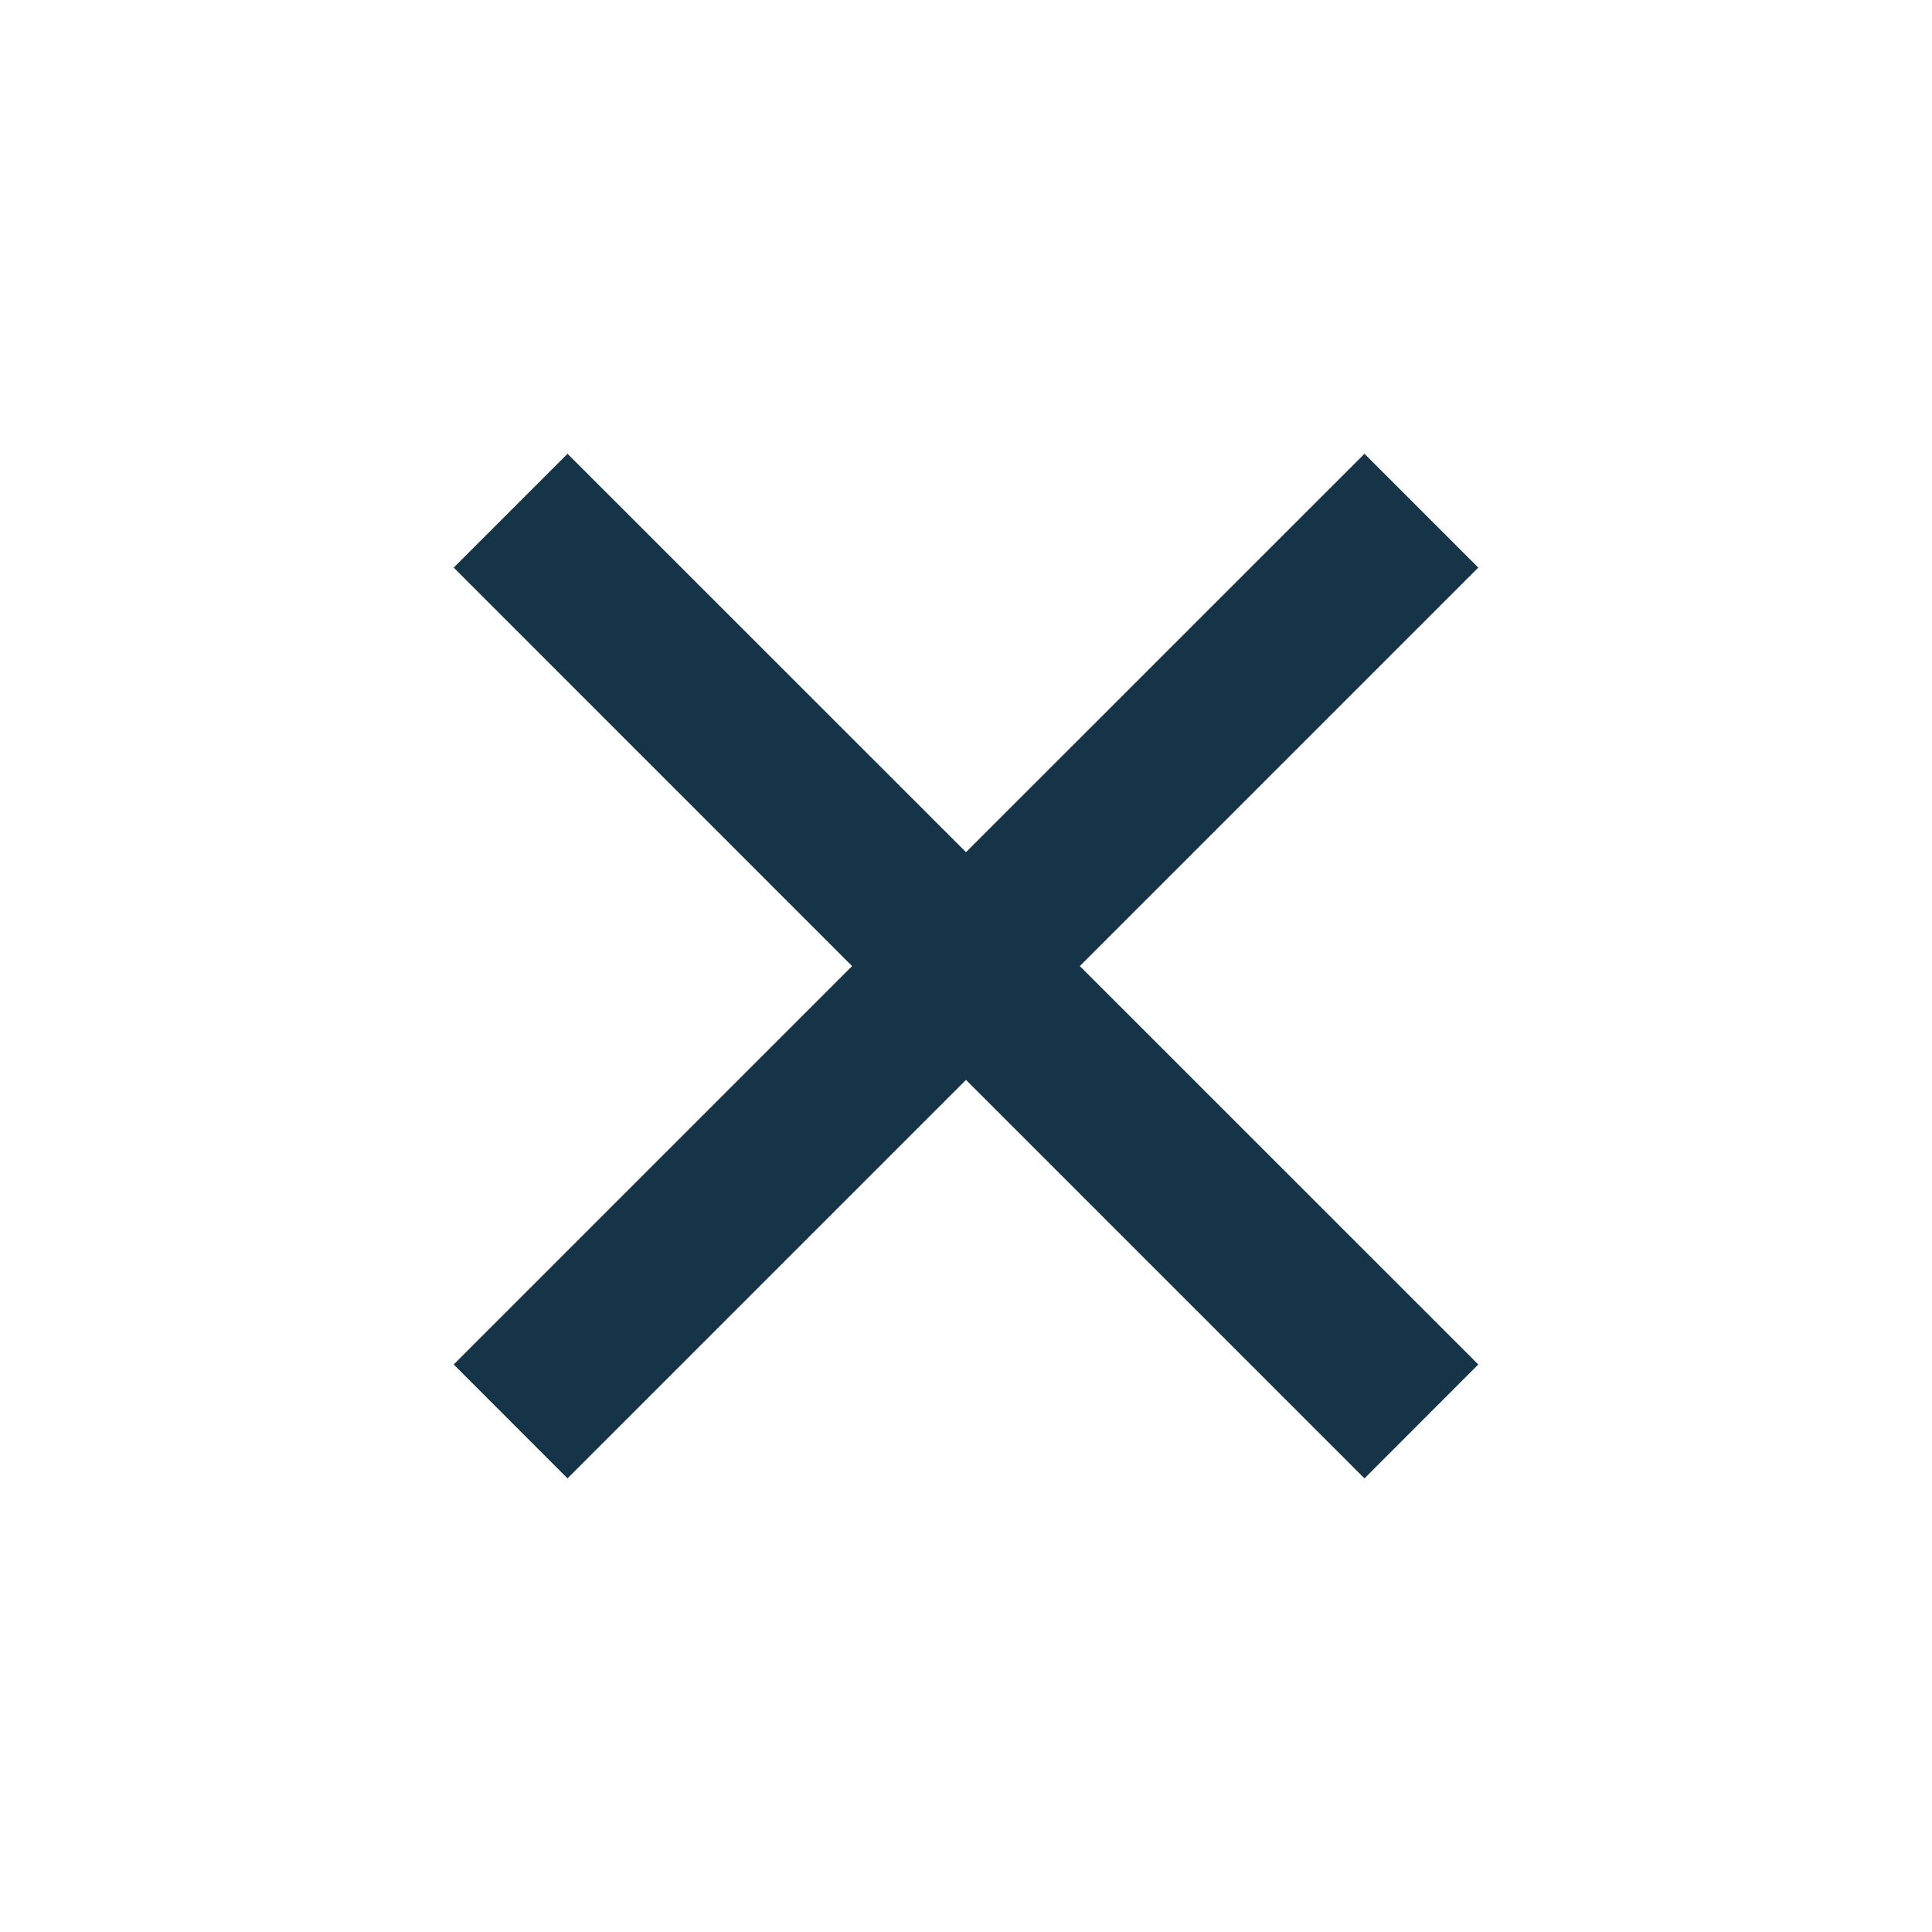 <svg xmlns="http://www.w3.org/2000/svg" viewBox="0 0 24 24" width="18" height="18"
  fill="rgba(21,52,72,1)">
  <path
    d="M12 10.586L16.95 5.637L18.364 7.051L13.414 12.001L18.364 16.95L16.95 18.365L12 13.415L7.05 18.365L5.636 16.95L10.585 12.001L5.636 7.051L7.05 5.637L12 10.586Z"></path>
</svg>
